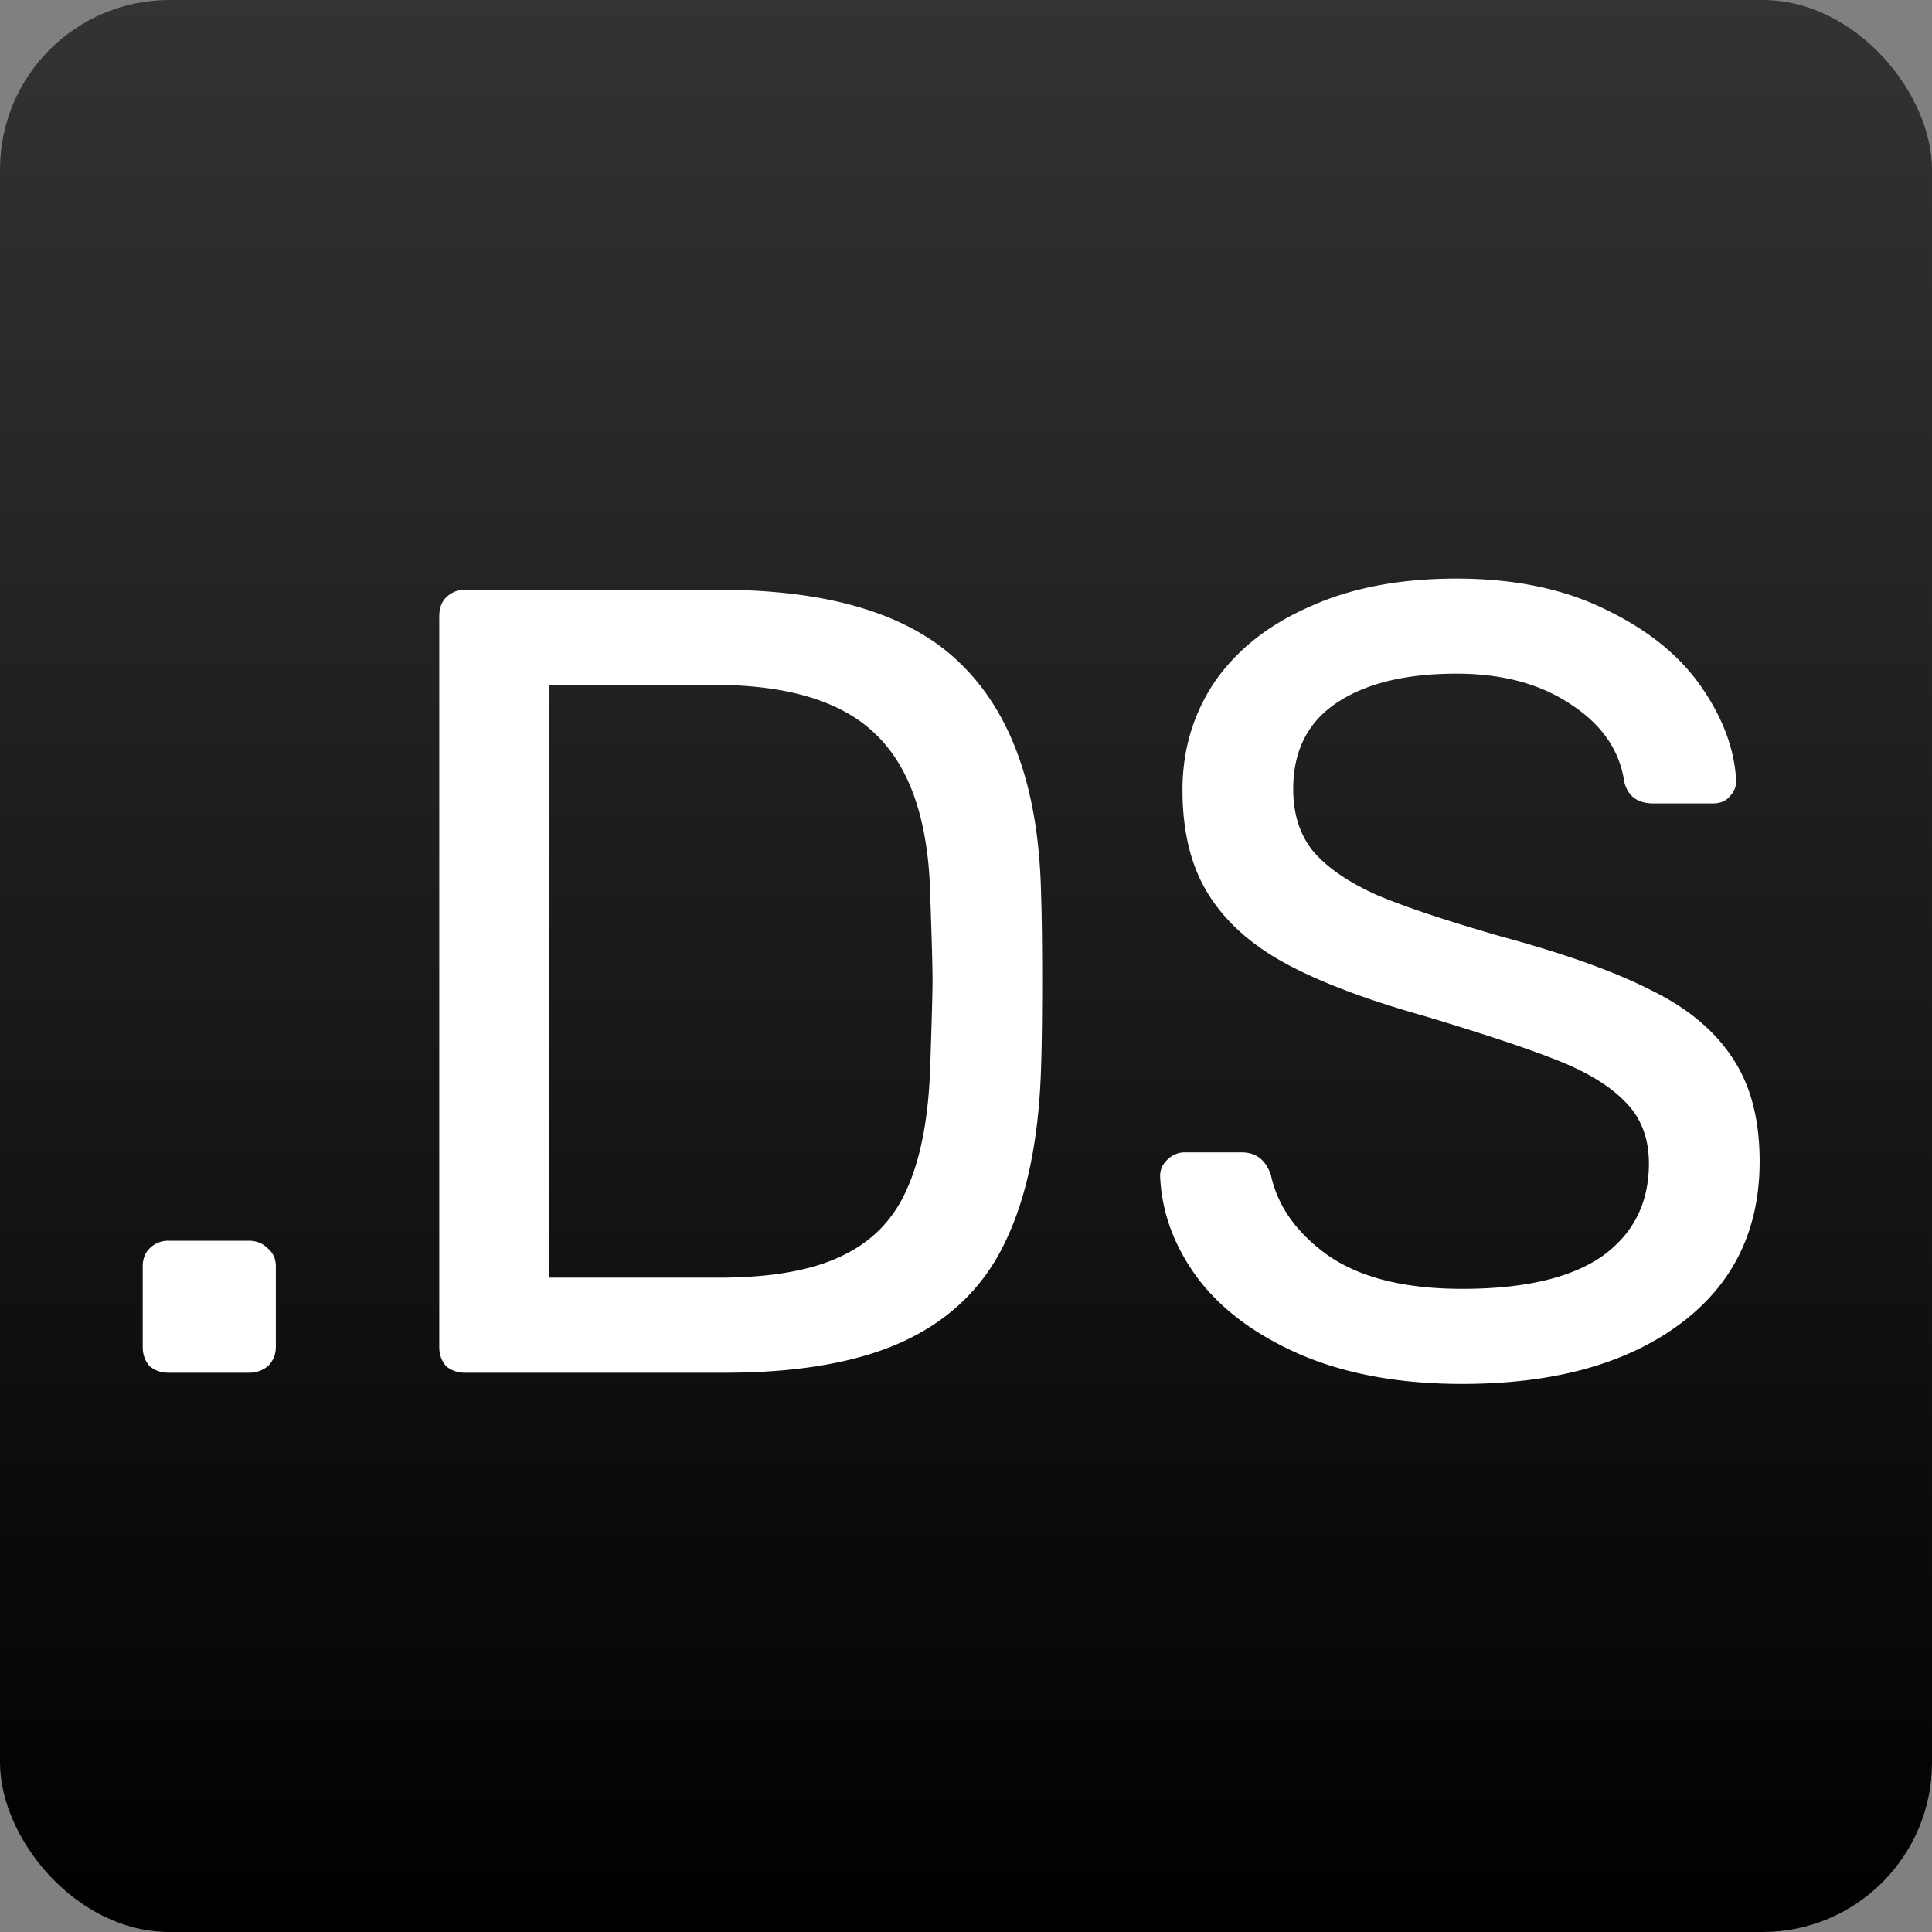 <svg xmlns="http://www.w3.org/2000/svg" width="114" height="114" fill="none" viewBox="0 0 114 114">
  <rect x="0" y="0" width="114" height="114" fill="#808080" stroke="none"/>
  <rect width="114" height="114" fill="url(#paint0_linear)" rx="10"/>
  <path fill="#fff" d="M9.94 81c-.44 0-.814-.132-1.122-.396-.264-.308-.396-.682-.396-1.122V74.73c0-.44.132-.792.396-1.056a1.528 1.528 0 011.122-.462h4.752c.44 0 .814.154 1.122.462.308.264.462.616.462 1.056v4.752c0 .44-.154.814-.462 1.122-.308.264-.682.396-1.122.396H9.94zm17.498 0c-.44 0-.814-.132-1.122-.396-.264-.308-.396-.682-.396-1.122V36.384c0-.484.132-.858.396-1.122a1.528 1.528 0 011.122-.462H42.42c6.644 0 11.44 1.496 14.388 4.488 2.948 2.948 4.488 7.414 4.62 13.398.044 1.276.066 2.992.066 5.148 0 2.156-.022 3.894-.066 5.214-.132 4.18-.836 7.59-2.112 10.23-1.232 2.596-3.19 4.532-5.874 5.808C50.758 80.362 47.194 81 42.75 81H27.438zm14.982-5.61c3.036 0 5.434-.418 7.194-1.254 1.804-.836 3.102-2.156 3.894-3.96.836-1.848 1.298-4.312 1.386-7.392.088-2.64.132-4.29.132-4.95 0-.704-.044-2.332-.132-4.884-.088-4.356-1.122-7.524-3.102-9.504-1.98-2.024-5.214-3.036-9.702-3.036h-9.702v34.98H42.42zm43.854 6.27c-3.652 0-6.82-.572-9.504-1.716-2.64-1.144-4.664-2.64-6.072-4.488-1.408-1.892-2.156-3.916-2.244-6.072 0-.352.132-.66.396-.924.308-.308.66-.462 1.056-.462h3.366c.836 0 1.408.44 1.716 1.32.396 1.848 1.518 3.432 3.366 4.752 1.892 1.32 4.532 1.98 7.92 1.98 3.652 0 6.402-.638 8.25-1.914 1.848-1.32 2.772-3.146 2.772-5.478 0-1.496-.462-2.706-1.386-3.63-.88-.924-2.2-1.738-3.96-2.442-1.76-.704-4.4-1.584-7.92-2.64-3.432-.968-6.16-2.002-8.184-3.102-2.024-1.1-3.542-2.464-4.554-4.092-1.012-1.628-1.518-3.674-1.518-6.138 0-2.376.638-4.51 1.914-6.402 1.32-1.892 3.19-3.366 5.61-4.422 2.42-1.1 5.302-1.65 8.646-1.65 3.432 0 6.38.616 8.844 1.848 2.464 1.188 4.334 2.706 5.61 4.554 1.276 1.848 1.958 3.696 2.046 5.544 0 .352-.132.66-.396.924-.22.264-.55.396-.99.396H97.56c-.924 0-1.496-.418-1.716-1.254-.264-1.848-1.298-3.366-3.102-4.554-1.804-1.232-4.07-1.848-6.798-1.848-2.992 0-5.346.572-7.062 1.716-1.716 1.144-2.574 2.838-2.574 5.082 0 1.496.396 2.728 1.188 3.696.836.968 2.09 1.826 3.762 2.574 1.672.704 4.114 1.518 7.326 2.442 3.74 1.012 6.688 2.068 8.844 3.168 2.156 1.056 3.762 2.398 4.818 4.026 1.056 1.584 1.584 3.608 1.584 6.072 0 4.092-1.584 7.304-4.752 9.636-3.168 2.332-7.436 3.498-12.804 3.498z"/>
  <defs>
    <linearGradient id="paint0_linear" x1="57" x2="57" y1="0" y2="114" gradientUnits="userSpaceOnUse">
      <stop stop-color="#333"/>
      <stop offset="1"/>
    </linearGradient>
  </defs>
</svg>
